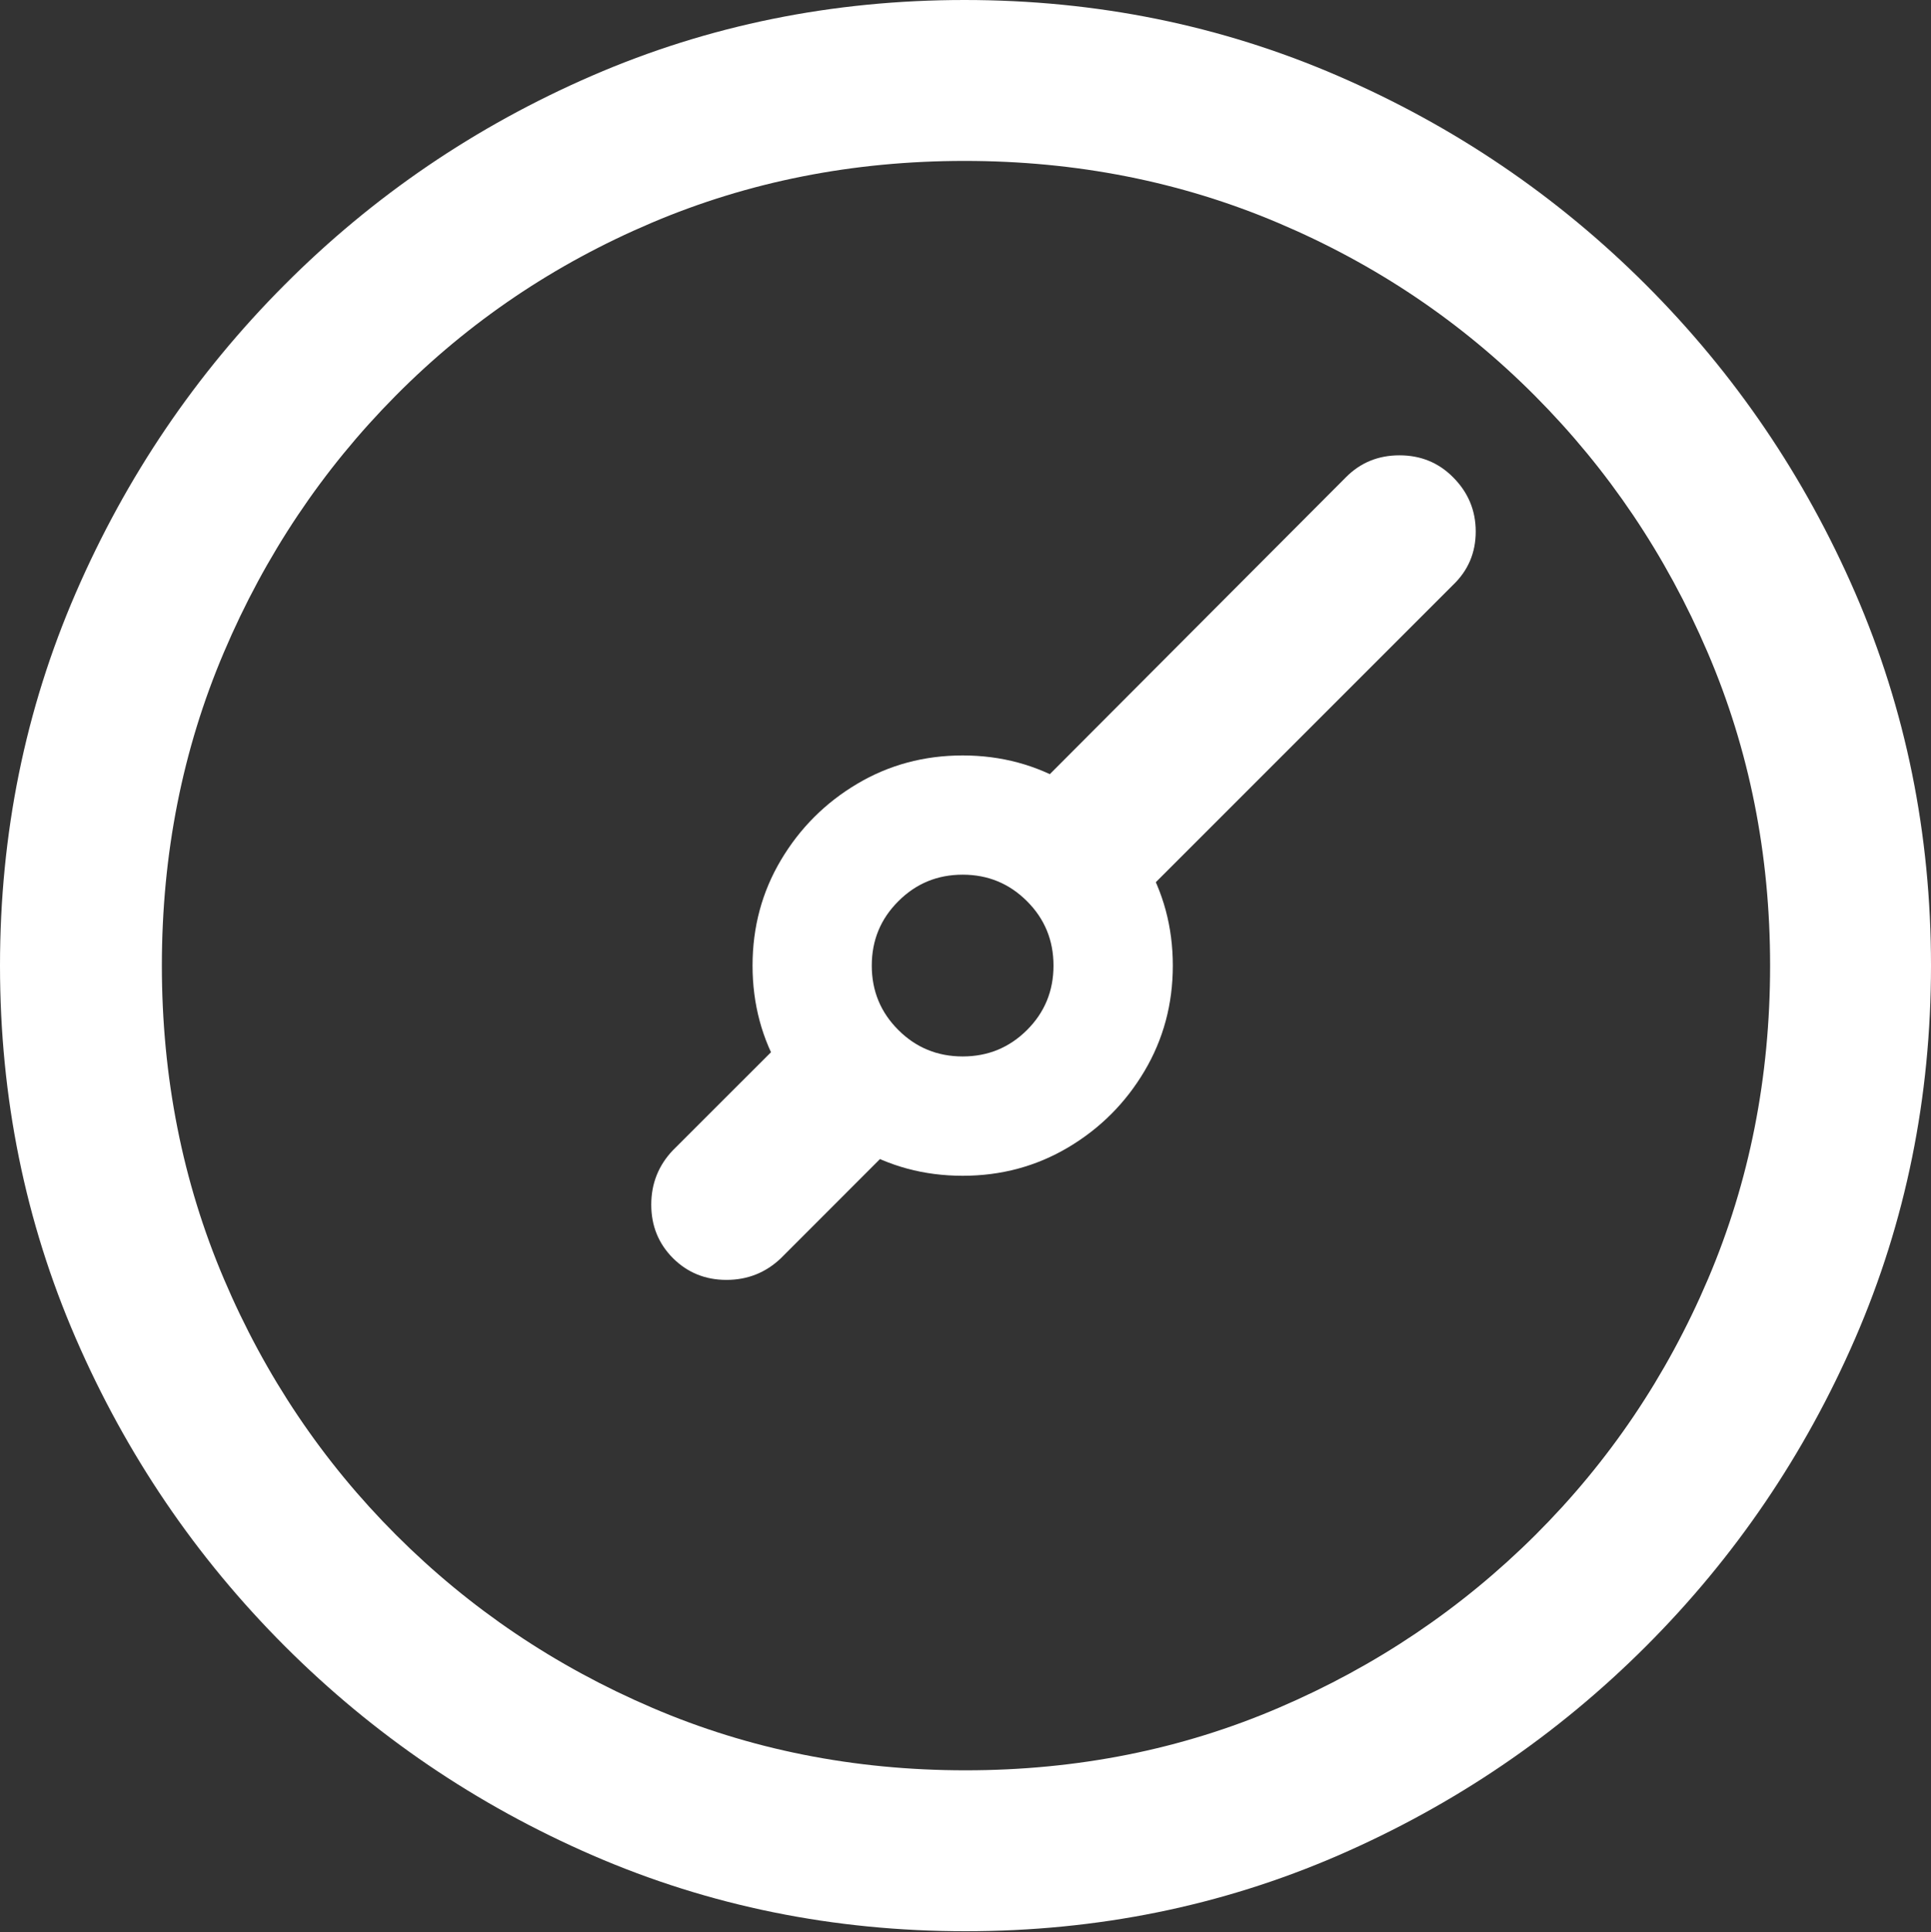<?xml version="1.0" encoding="UTF-8"?>
<!--Generator: Apple Native CoreSVG 175.5-->
<!DOCTYPE svg
PUBLIC "-//W3C//DTD SVG 1.1//EN"
       "http://www.w3.org/Graphics/SVG/1.1/DTD/svg11.dtd">
<svg version="1.1" xmlns="http://www.w3.org/2000/svg" xmlns:xlink="http://www.w3.org/1999/xlink" width="19.922" height="19.932">
 <rect width="100%" height="100%" fill="#333333" stroke="none"/>
 <g>
  <rect height="19.932" opacity="0" width="19.922" x="0" y="0"/>
  <path d="M9.961 19.922Q12.002 19.922 13.804 19.141Q15.605 18.359 16.982 16.982Q18.359 15.605 19.141 13.804Q19.922 12.002 19.922 9.961Q19.922 7.92 19.141 6.118Q18.359 4.316 16.982 2.939Q15.605 1.562 13.799 0.781Q11.992 0 9.951 0Q7.91 0 6.108 0.781Q4.307 1.562 2.935 2.939Q1.562 4.316 0.781 6.118Q0 7.92 0 9.961Q0 12.002 0.781 13.804Q1.562 15.605 2.939 16.982Q4.316 18.359 6.118 19.141Q7.92 19.922 9.961 19.922ZM9.961 18.262Q8.232 18.262 6.729 17.617Q5.225 16.973 4.087 15.835Q2.949 14.697 2.31 13.193Q1.67 11.69 1.67 9.961Q1.67 8.232 2.31 6.729Q2.949 5.225 4.082 4.082Q5.215 2.939 6.719 2.3Q8.223 1.66 9.951 1.66Q11.68 1.66 13.188 2.3Q14.697 2.939 15.835 4.082Q16.973 5.225 17.617 6.729Q18.262 8.232 18.262 9.961Q18.262 11.69 17.622 13.193Q16.982 14.697 15.84 15.835Q14.697 16.973 13.193 17.617Q11.69 18.262 9.961 18.262Z" fill="#ffffff"/>
  <path d="M9.932 12.129Q10.527 12.129 11.021 11.836Q11.514 11.543 11.807 11.05Q12.1 10.557 12.1 9.961Q12.1 9.365 11.807 8.872Q11.514 8.379 11.021 8.086Q10.527 7.793 9.932 7.793Q9.336 7.793 8.843 8.086Q8.35 8.379 8.057 8.872Q7.764 9.365 7.764 9.961Q7.764 10.557 8.057 11.05Q8.35 11.543 8.843 11.836Q9.336 12.129 9.932 12.129ZM9.932 10.898Q9.541 10.898 9.268 10.625Q8.994 10.352 8.994 9.961Q8.994 9.57 9.268 9.297Q9.541 9.023 9.932 9.023Q10.322 9.023 10.596 9.297Q10.869 9.57 10.869 9.961Q10.869 10.352 10.596 10.625Q10.322 10.898 9.932 10.898ZM9.492 11.543L8.379 10.43L6.943 11.865Q6.719 12.1 6.719 12.427Q6.719 12.754 6.943 12.979Q7.168 13.203 7.495 13.203Q7.822 13.203 8.057 12.979ZM10.42 8.398L11.533 9.492L14.99 6.035Q15.225 5.811 15.225 5.483Q15.225 5.156 14.99 4.922Q14.766 4.697 14.438 4.697Q14.111 4.697 13.887 4.922Z" fill="#ffffff"/>
 </g>
</svg>
